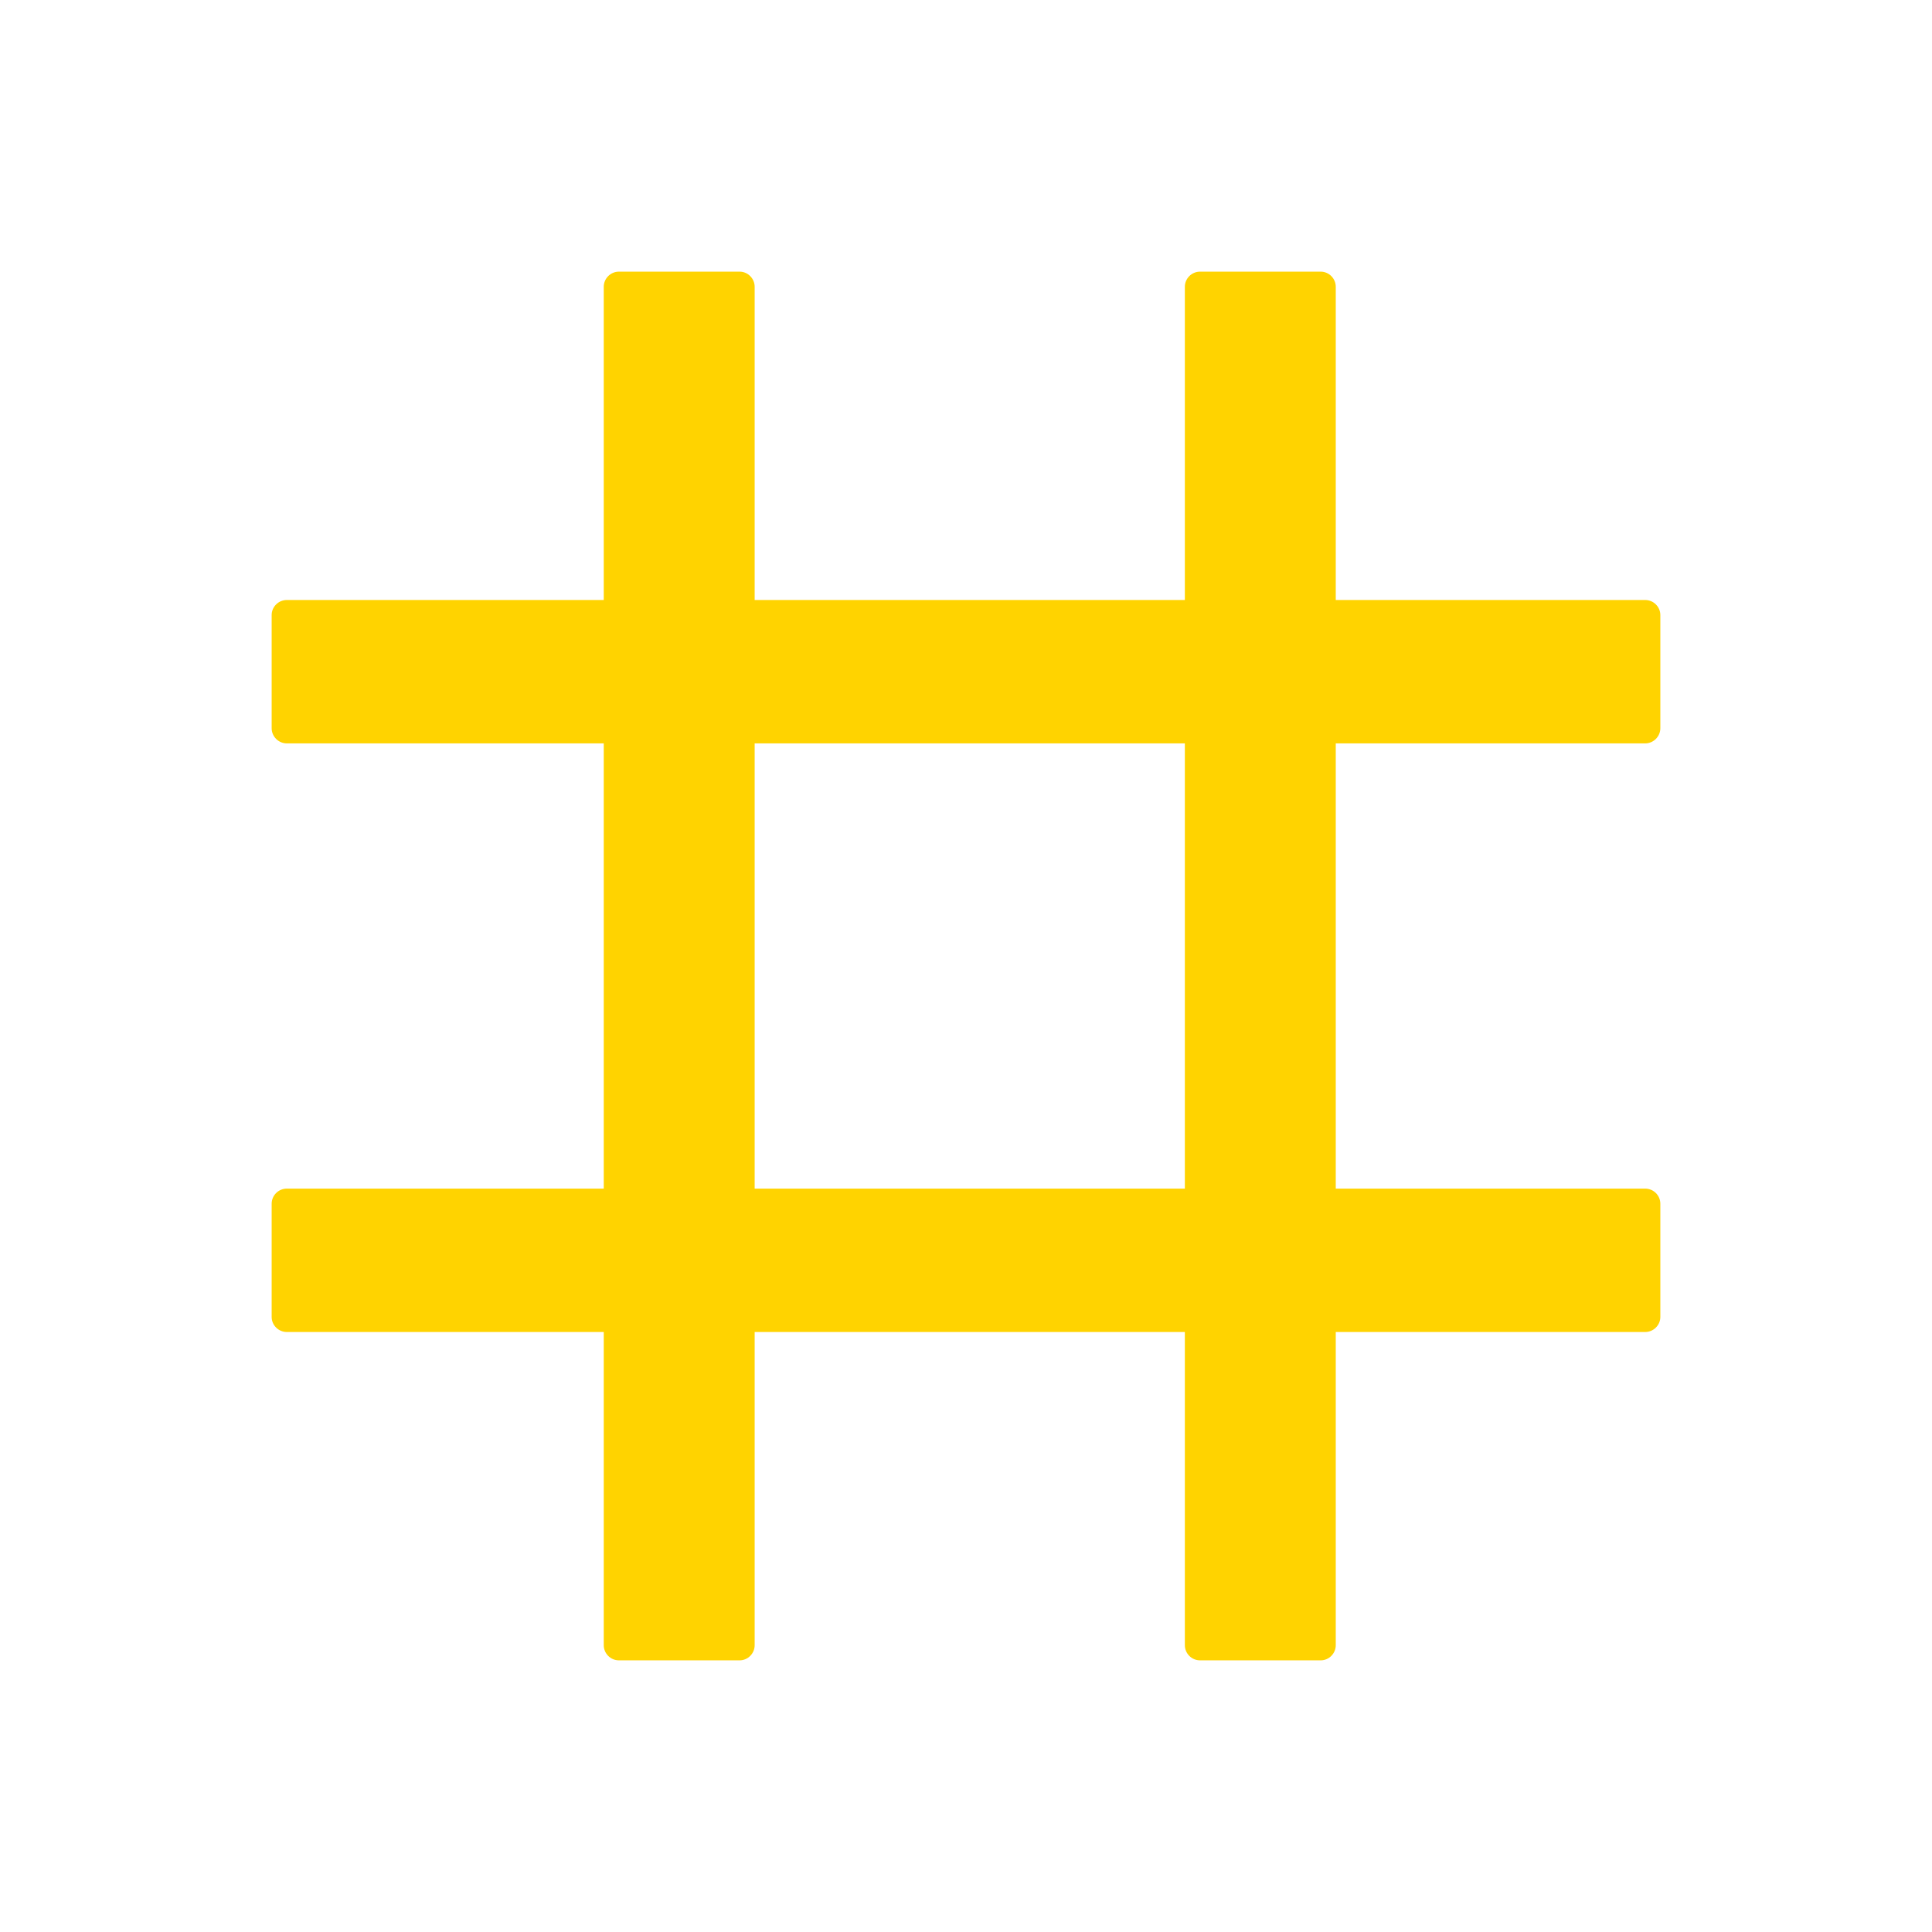 <svg width="18" height="18" viewBox="0 0 18 18" fill="none" xmlns="http://www.w3.org/2000/svg">
<path d="M15.328 6.926C15.405 6.926 15.469 6.862 15.469 6.785V5.73C15.469 5.653 15.405 5.59 15.328 5.59H12.445V2.672C12.445 2.595 12.382 2.531 12.305 2.531H11.18C11.102 2.531 11.039 2.595 11.039 2.672V5.59H7.031V2.672C7.031 2.595 6.968 2.531 6.891 2.531H5.766C5.688 2.531 5.625 2.595 5.625 2.672V5.59H2.672C2.595 5.59 2.531 5.653 2.531 5.73V6.785C2.531 6.862 2.595 6.926 2.672 6.926H5.625V11.074H2.672C2.595 11.074 2.531 11.137 2.531 11.215V12.27C2.531 12.347 2.595 12.41 2.672 12.41H5.625V15.328C5.625 15.405 5.688 15.469 5.766 15.469H6.891C6.968 15.469 7.031 15.405 7.031 15.328V12.41H11.039V15.328C11.039 15.405 11.102 15.469 11.18 15.469H12.305C12.382 15.469 12.445 15.405 12.445 15.328V12.41H15.328C15.405 12.41 15.469 12.347 15.469 12.27V11.215C15.469 11.137 15.405 11.074 15.328 11.074H12.445V6.926H15.328ZM11.039 11.074H7.031V6.926H11.039V11.074Z" fill="#FFD300"/>
</svg>
